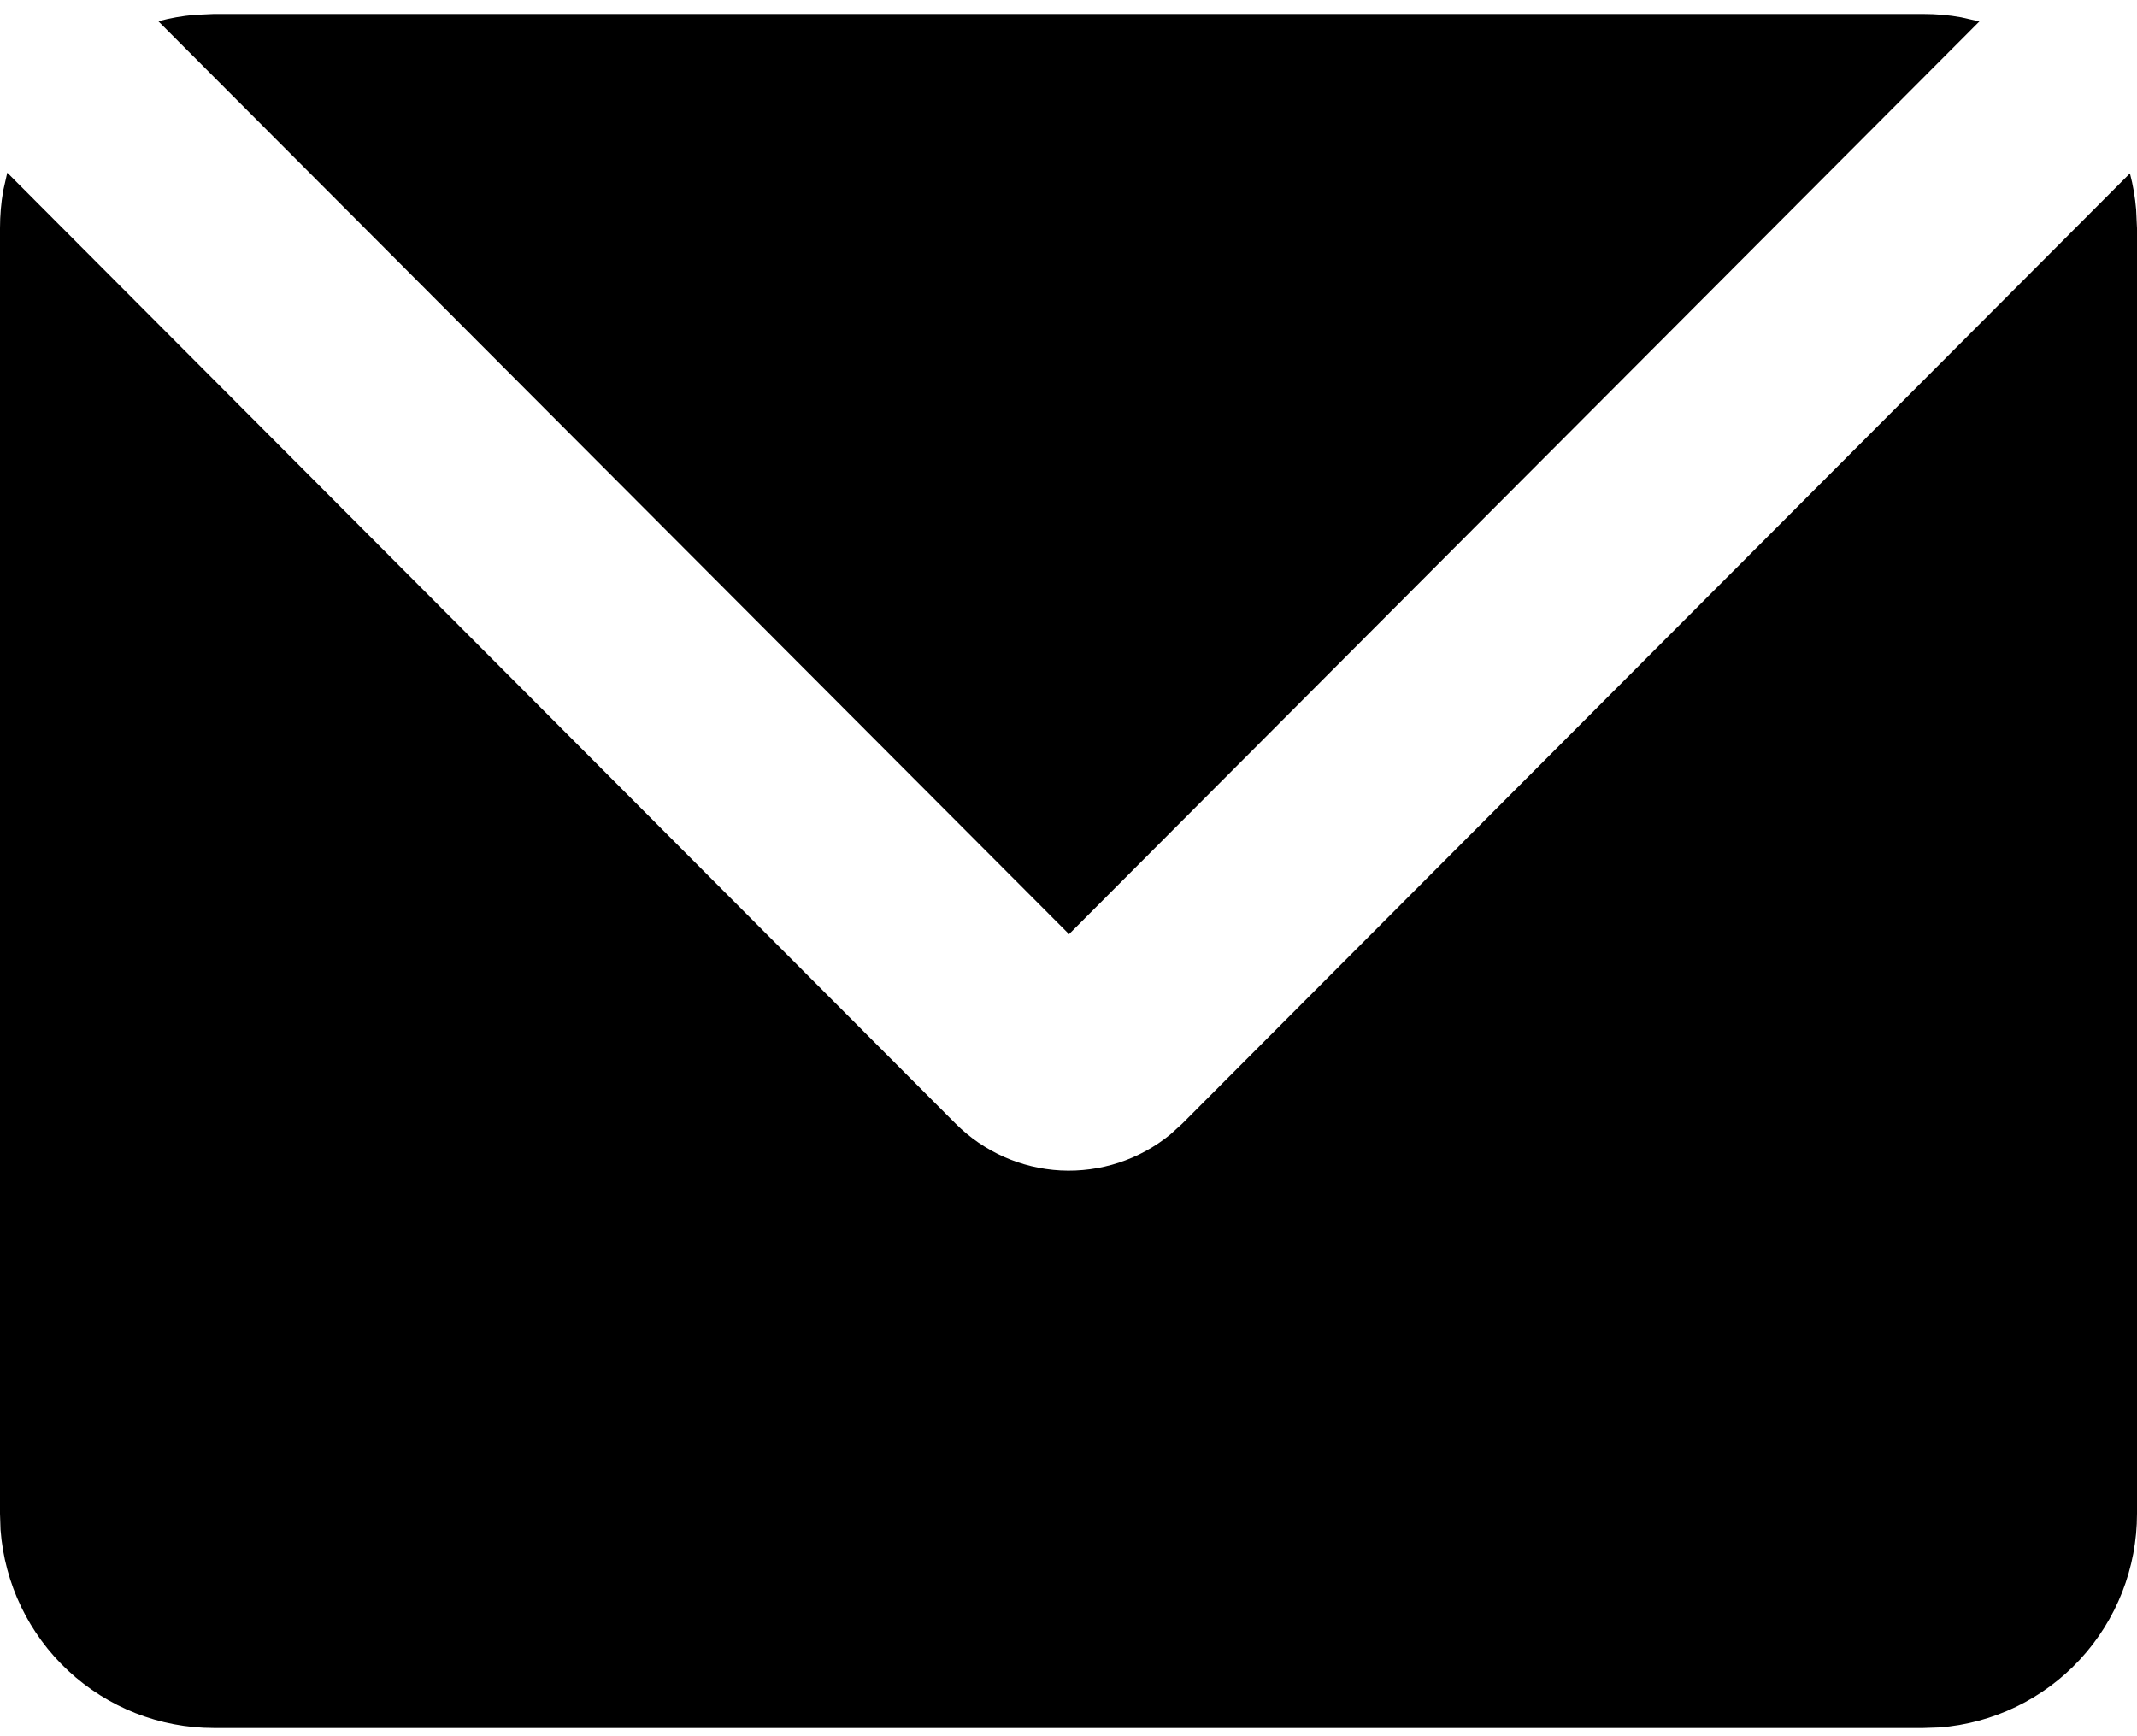 <svg width="32" height="26" viewBox="0 0 32 26" fill="none" xmlns="http://www.w3.org/2000/svg">
<path d="M0.109 2.586L14.309 16.826C14.729 17.247 15.29 17.497 15.883 17.528C16.477 17.558 17.061 17.367 17.522 16.991L17.704 16.826L31.894 2.596C31.941 2.773 31.971 2.952 31.987 3.137L32 3.417V22.668C32 23.478 31.695 24.257 31.146 24.851C30.598 25.444 29.845 25.808 29.04 25.869L28.8 25.877H3.2C2.393 25.877 1.615 25.571 1.023 25.021C0.431 24.471 0.069 23.716 0.008 22.909L0 22.668V3.417C0 3.225 0.016 3.039 0.048 2.856L0.109 2.586ZM28.8 0.209C28.994 0.209 29.184 0.225 29.368 0.259L29.64 0.321L16.008 13.989L2.371 0.318C2.547 0.27 2.73 0.238 2.915 0.222L3.2 0.209H28.8Z" fill="black"/>
</svg>
